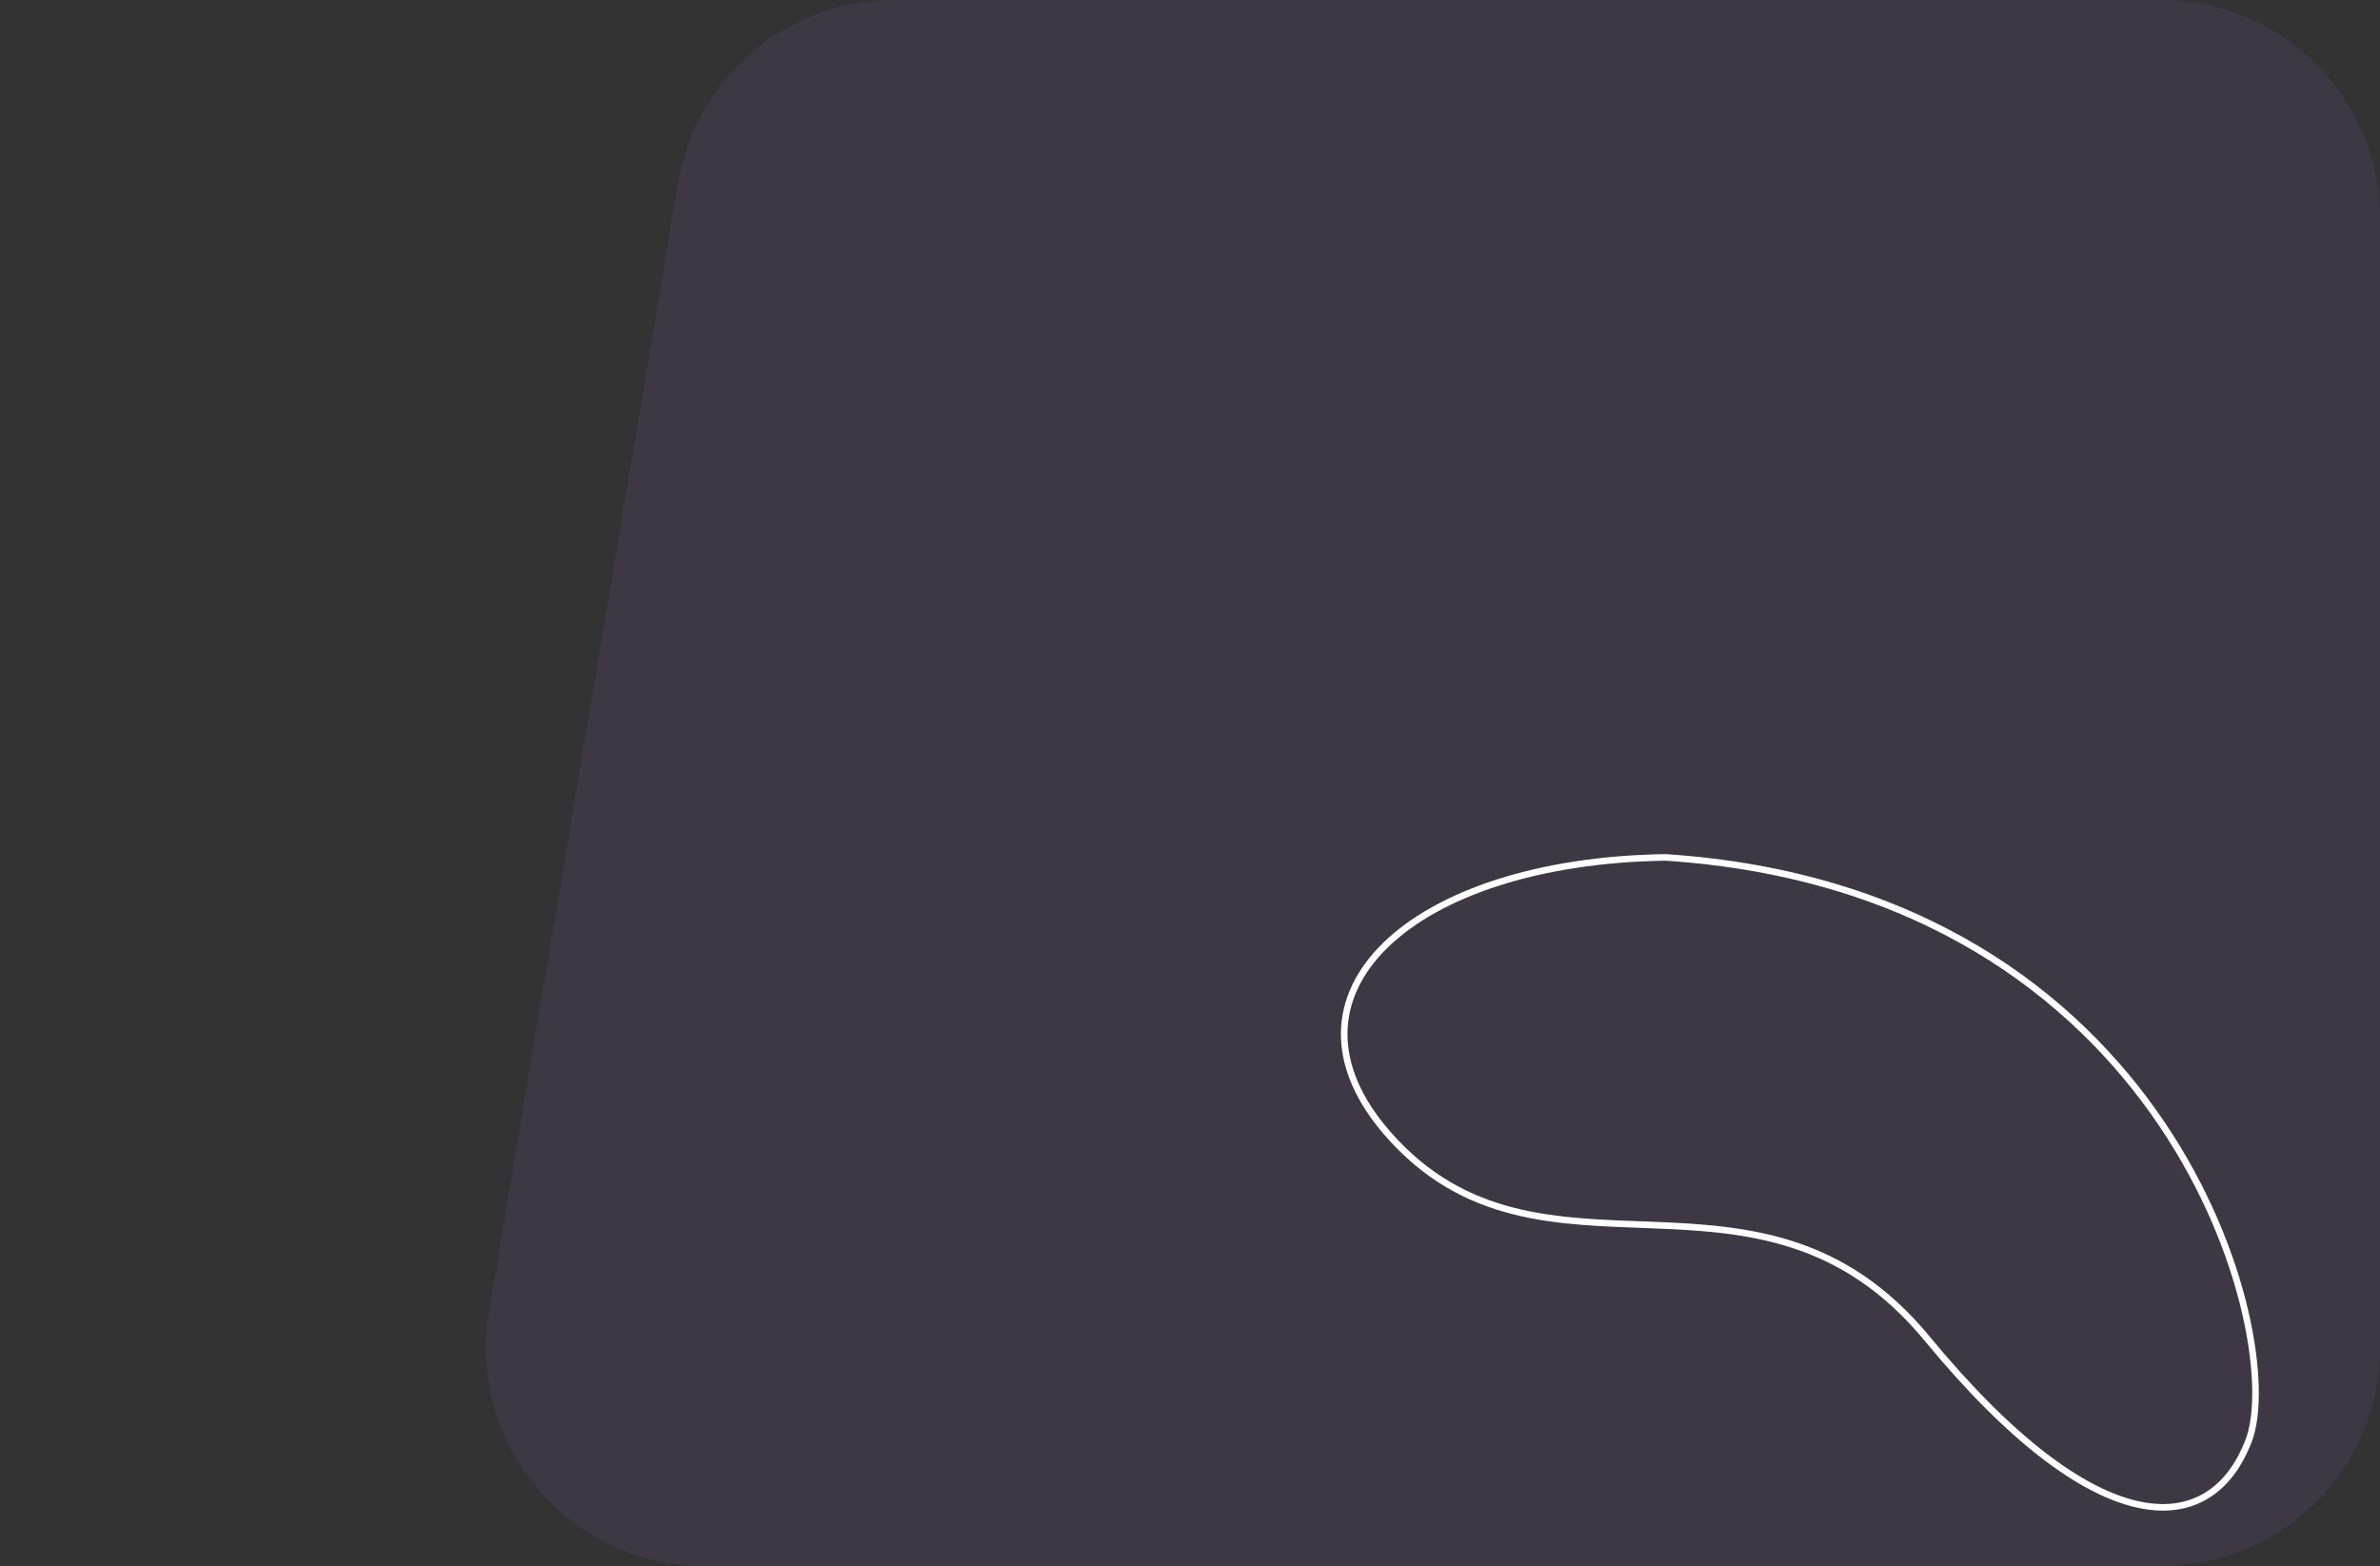 <svg width="544" height="358" viewBox="0 0 544 358" fill="none" xmlns="http://www.w3.org/2000/svg">
<rect x="0" y="0" width="544" height="358" fill="#333333" stroke="none"/>
<g clip-path="url(#clip0_612_662)">
<path opacity="0.1" d="M155.005 41.735C159.042 17.646 179.893 0 204.317 0H494C521.614 0 544 22.386 544 50V308C544 335.614 521.614 358 494 358H161.077C130.162 358 106.655 330.225 111.765 299.735L155.005 41.735Z" fill="#9C69E2"/>
<path d="M317.373 259.341C289.327 227.53 322.443 196.813 380.728 195.985C496.606 203.621 522.755 306.245 513.997 329.254C505.24 352.263 479.163 352.891 440.526 306.019C401.889 259.146 352.43 299.104 317.373 259.341Z" stroke="white" stroke-width="1.5"/>
</g>
<defs>
<clipPath id="clip0_612_662">
<rect width="544" height="358" fill="white"/>
</clipPath>
</defs>
</svg>
